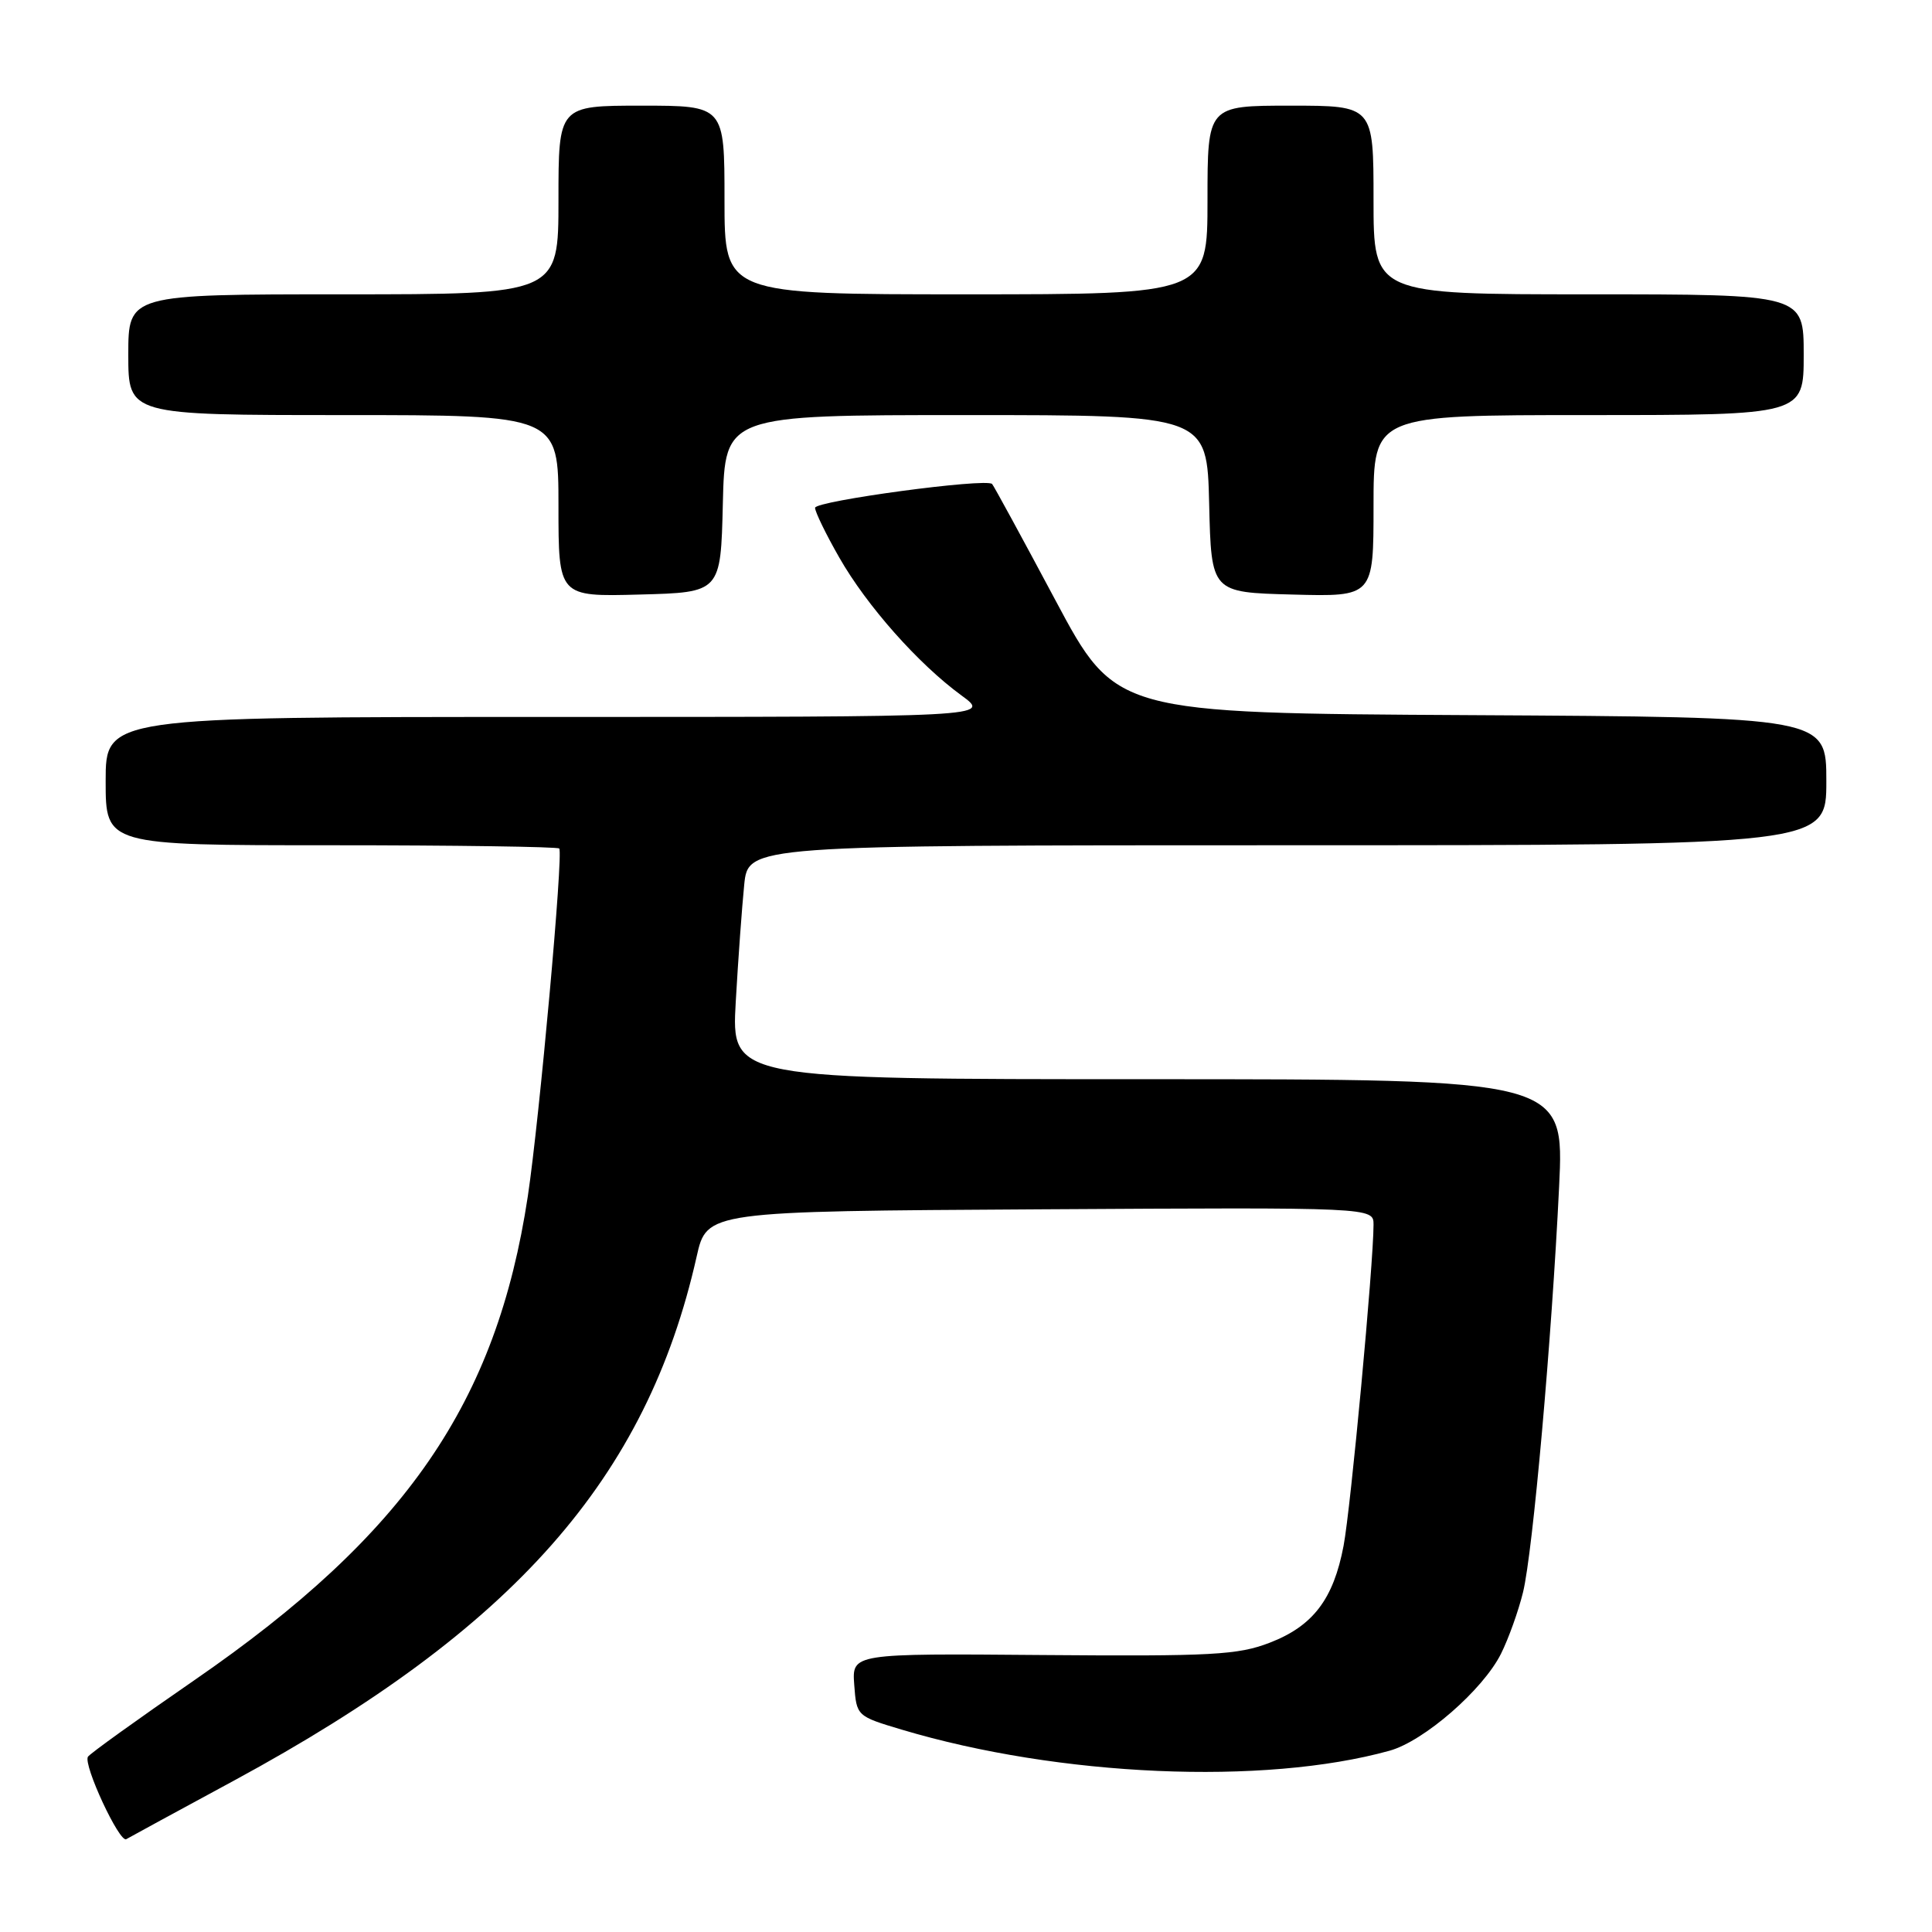 <?xml version="1.0" encoding="UTF-8" standalone="no"?>
<!DOCTYPE svg PUBLIC "-//W3C//DTD SVG 1.1//EN" "http://www.w3.org/Graphics/SVG/1.1/DTD/svg11.dtd" >
<svg xmlns="http://www.w3.org/2000/svg" xmlns:xlink="http://www.w3.org/1999/xlink" version="1.1" viewBox="0 0 256 256">
 <g >
 <path fill="currentColor"
d=" M 31.00 235.94 C 68.09 215.85 85.69 195.92 92.31 166.50 C 93.66 160.50 93.66 160.50 137.83 160.24 C 182.00 159.98 182.00 159.98 182.00 162.28 C 182.00 167.43 178.98 199.87 178.03 204.83 C 176.69 211.90 173.98 215.46 168.24 217.67 C 164.04 219.29 160.62 219.48 138.19 219.30 C 112.89 219.09 112.89 219.09 113.19 223.24 C 113.50 227.38 113.51 227.40 119.50 229.19 C 140.35 235.42 167.47 236.60 184.12 231.98 C 188.68 230.72 196.51 223.90 198.89 219.13 C 199.89 217.13 201.20 213.47 201.81 210.98 C 203.11 205.67 205.61 177.50 206.59 157.25 C 207.28 143.00 207.28 143.00 152.09 143.00 C 96.91 143.00 96.91 143.00 97.49 132.75 C 97.81 127.11 98.32 120.14 98.61 117.25 C 99.14 112.00 99.14 112.00 170.57 112.00 C 242.00 112.00 242.00 112.00 242.00 103.51 C 242.00 95.02 242.00 95.02 194.92 94.76 C 147.83 94.50 147.83 94.50 139.83 79.50 C 135.43 71.25 131.66 64.33 131.46 64.13 C 130.66 63.32 108.00 66.38 108.00 67.29 C 108.00 67.82 109.44 70.79 111.21 73.88 C 114.86 80.28 121.68 87.97 127.40 92.15 C 131.30 95.00 131.30 95.00 72.65 95.00 C 14.00 95.00 14.00 95.00 14.00 103.50 C 14.00 112.00 14.00 112.00 43.83 112.00 C 60.24 112.00 73.86 112.20 74.10 112.43 C 74.67 113.00 71.48 148.24 69.94 158.50 C 65.80 185.87 53.81 203.29 25.79 222.61 C 18.25 227.81 11.89 232.38 11.65 232.78 C 11.01 233.86 15.83 244.22 16.73 243.70 C 17.15 243.45 23.57 239.96 31.00 235.94 Z  M 95.78 66.75 C 96.06 55.00 96.06 55.00 128.00 55.00 C 159.94 55.00 159.94 55.00 160.22 66.75 C 160.50 78.50 160.50 78.50 171.25 78.78 C 182.00 79.07 182.00 79.07 182.00 67.03 C 182.00 55.00 182.00 55.00 210.50 55.00 C 239.00 55.00 239.00 55.00 239.00 47.00 C 239.00 39.00 239.00 39.00 210.50 39.00 C 182.00 39.00 182.00 39.00 182.00 26.50 C 182.00 14.00 182.00 14.00 171.00 14.00 C 160.00 14.00 160.00 14.00 160.00 26.50 C 160.00 39.00 160.00 39.00 128.00 39.00 C 96.00 39.00 96.00 39.00 96.00 26.50 C 96.00 14.00 96.00 14.00 85.00 14.00 C 74.00 14.00 74.00 14.00 74.00 26.50 C 74.00 39.00 74.00 39.00 45.50 39.00 C 17.00 39.00 17.00 39.00 17.00 47.00 C 17.00 55.00 17.00 55.00 45.50 55.00 C 74.00 55.00 74.00 55.00 74.00 67.03 C 74.00 79.07 74.00 79.07 84.75 78.78 C 95.50 78.50 95.50 78.50 95.78 66.75 Z "/>
</g>
</svg>